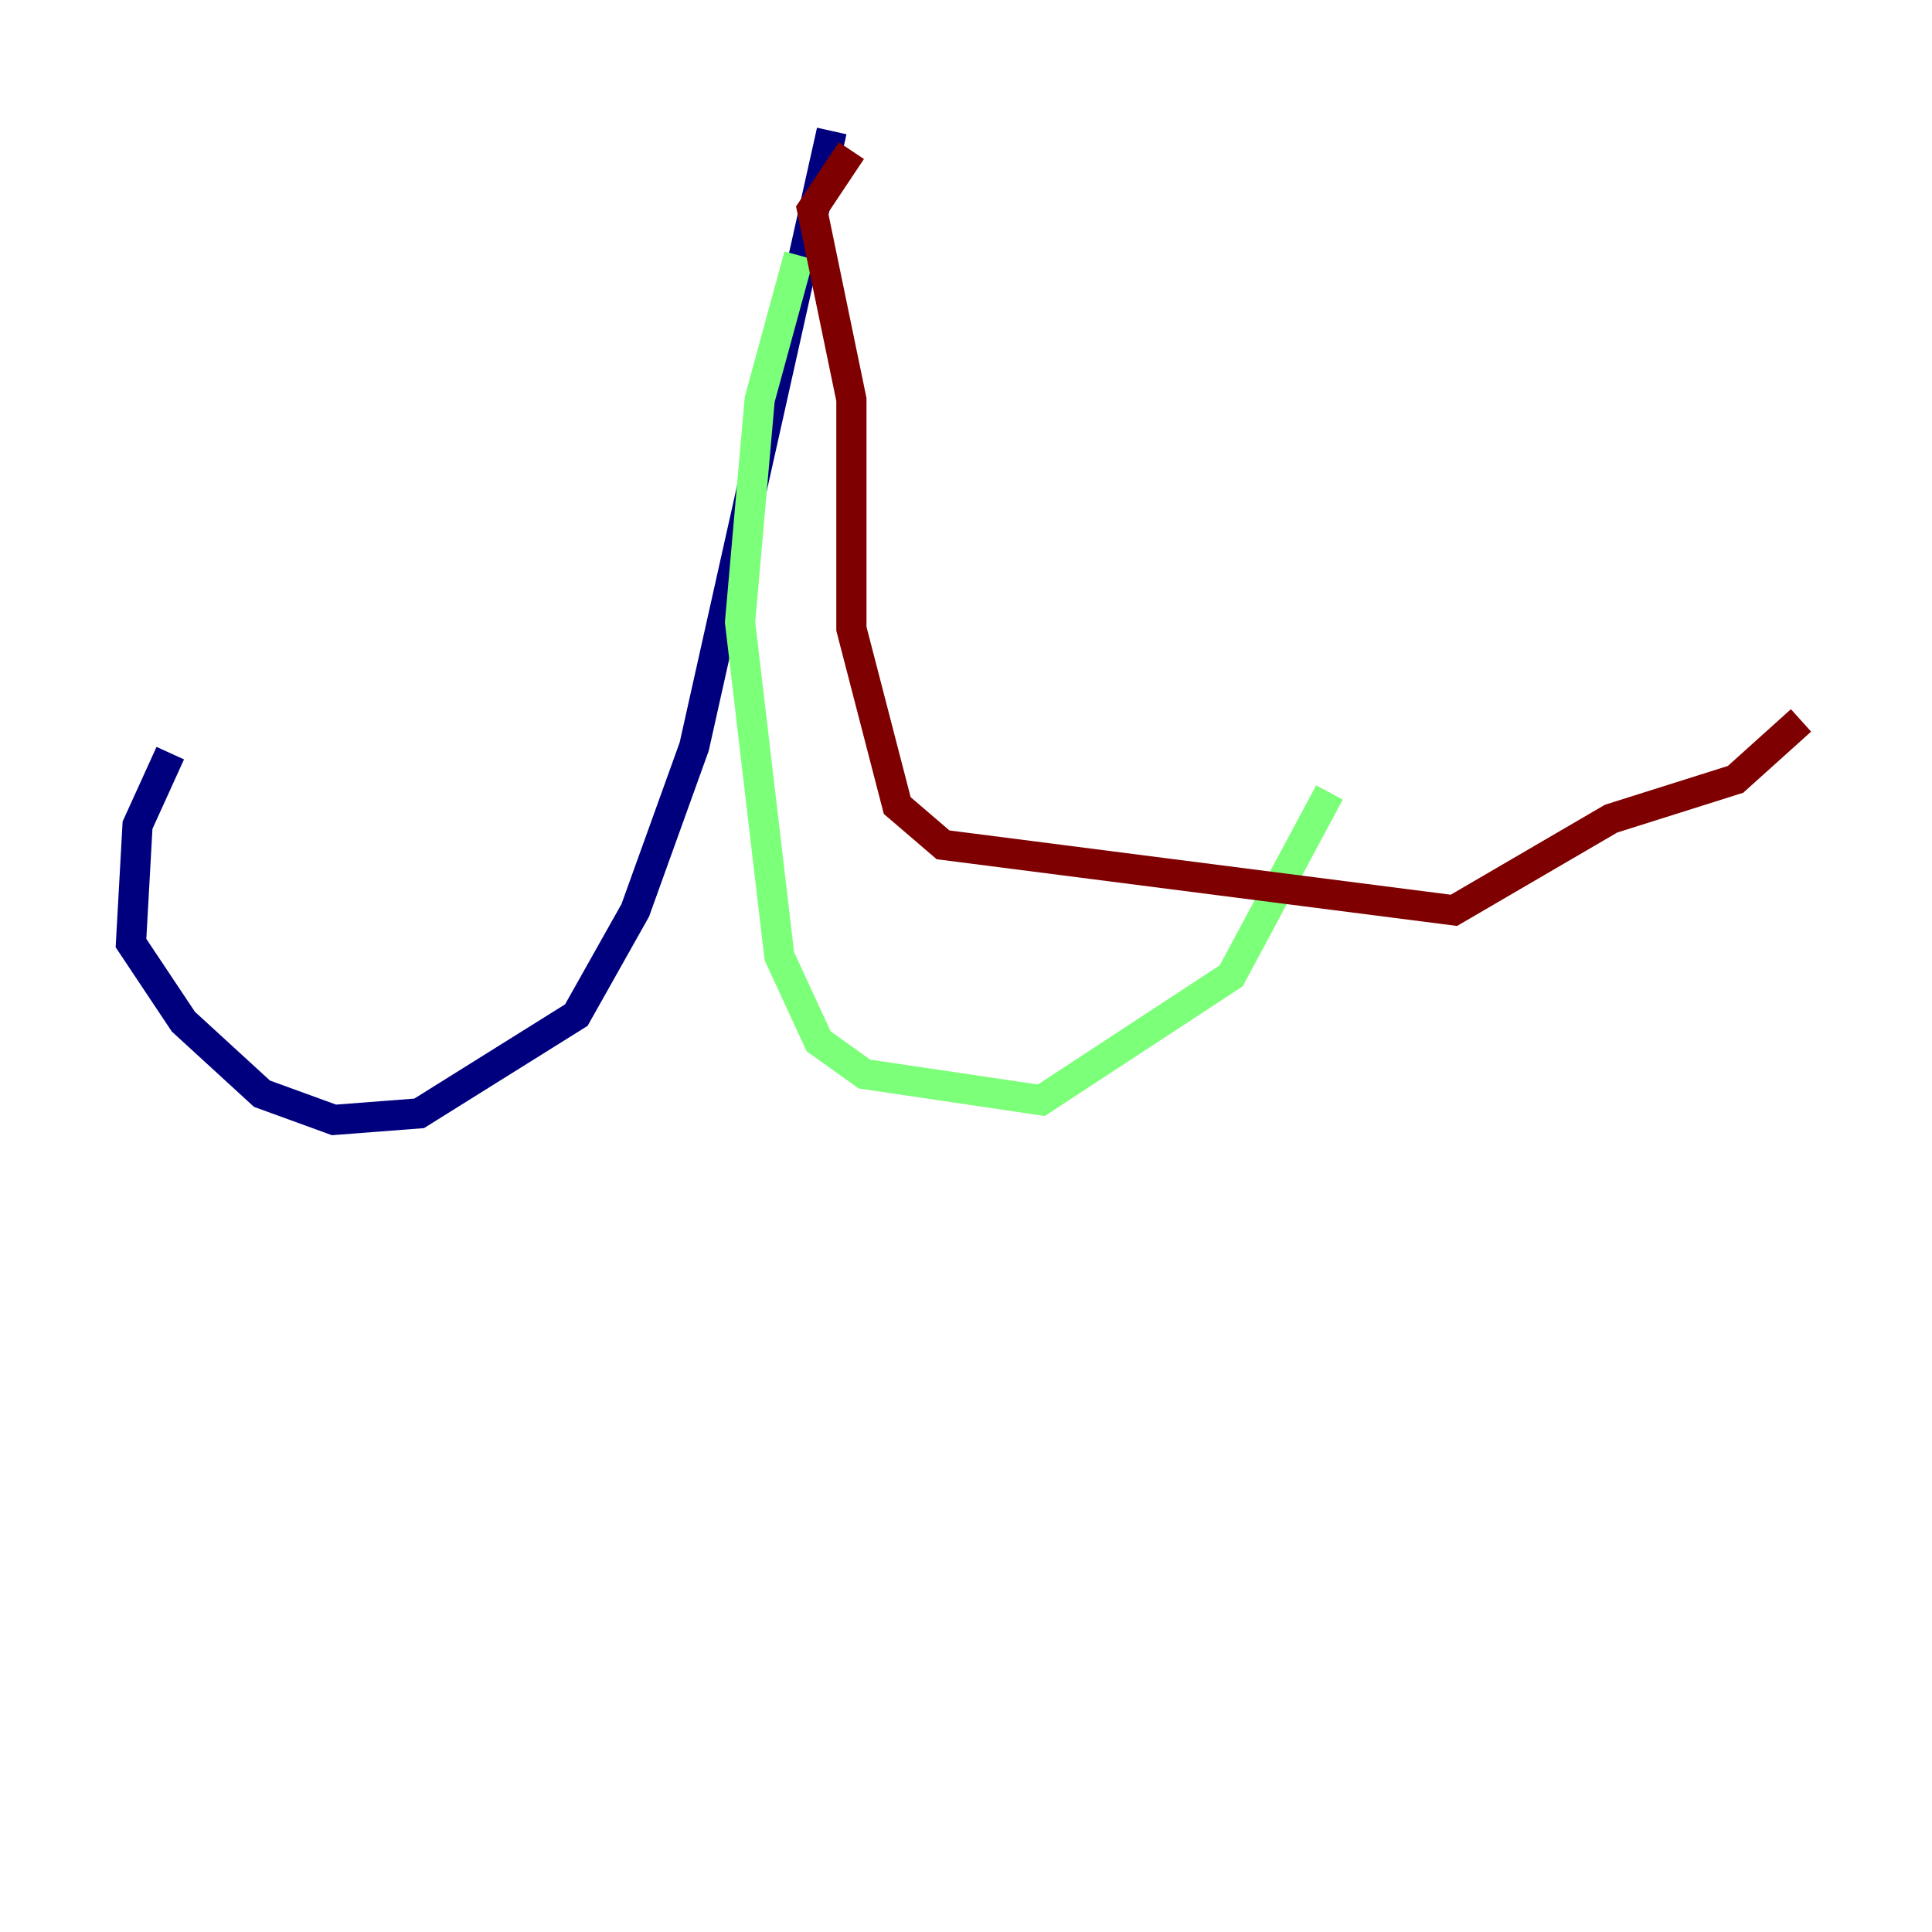 <?xml version="1.0" encoding="utf-8" ?>
<svg baseProfile="tiny" height="128" version="1.2" viewBox="0,0,128,128" width="128" xmlns="http://www.w3.org/2000/svg" xmlns:ev="http://www.w3.org/2001/xml-events" xmlns:xlink="http://www.w3.org/1999/xlink"><defs /><polyline fill="none" points="55.105,8.678 45.993,49.464 42.088,60.312 38.183,67.254 27.77,73.763 22.129,74.197 17.356,72.461 12.149,67.688 8.678,62.481 9.112,54.671 11.281,49.898" stroke="#00007f" stroke-width="2" /><polyline fill="none" points="52.936,16.922 50.332,26.468 49.031,41.22 51.634,63.349 54.237,68.99 57.275,71.159 68.99,72.895 81.573,64.651 88.081,52.502" stroke="#7cff79" stroke-width="2" /><polyline fill="none" points="56.407,9.98 53.803,13.885 56.407,26.468 56.407,41.654 59.444,53.37 62.481,55.973 96.325,60.312 106.739,54.237 114.983,51.634 119.322,47.729" stroke="#7f0000" stroke-width="2" /></svg>